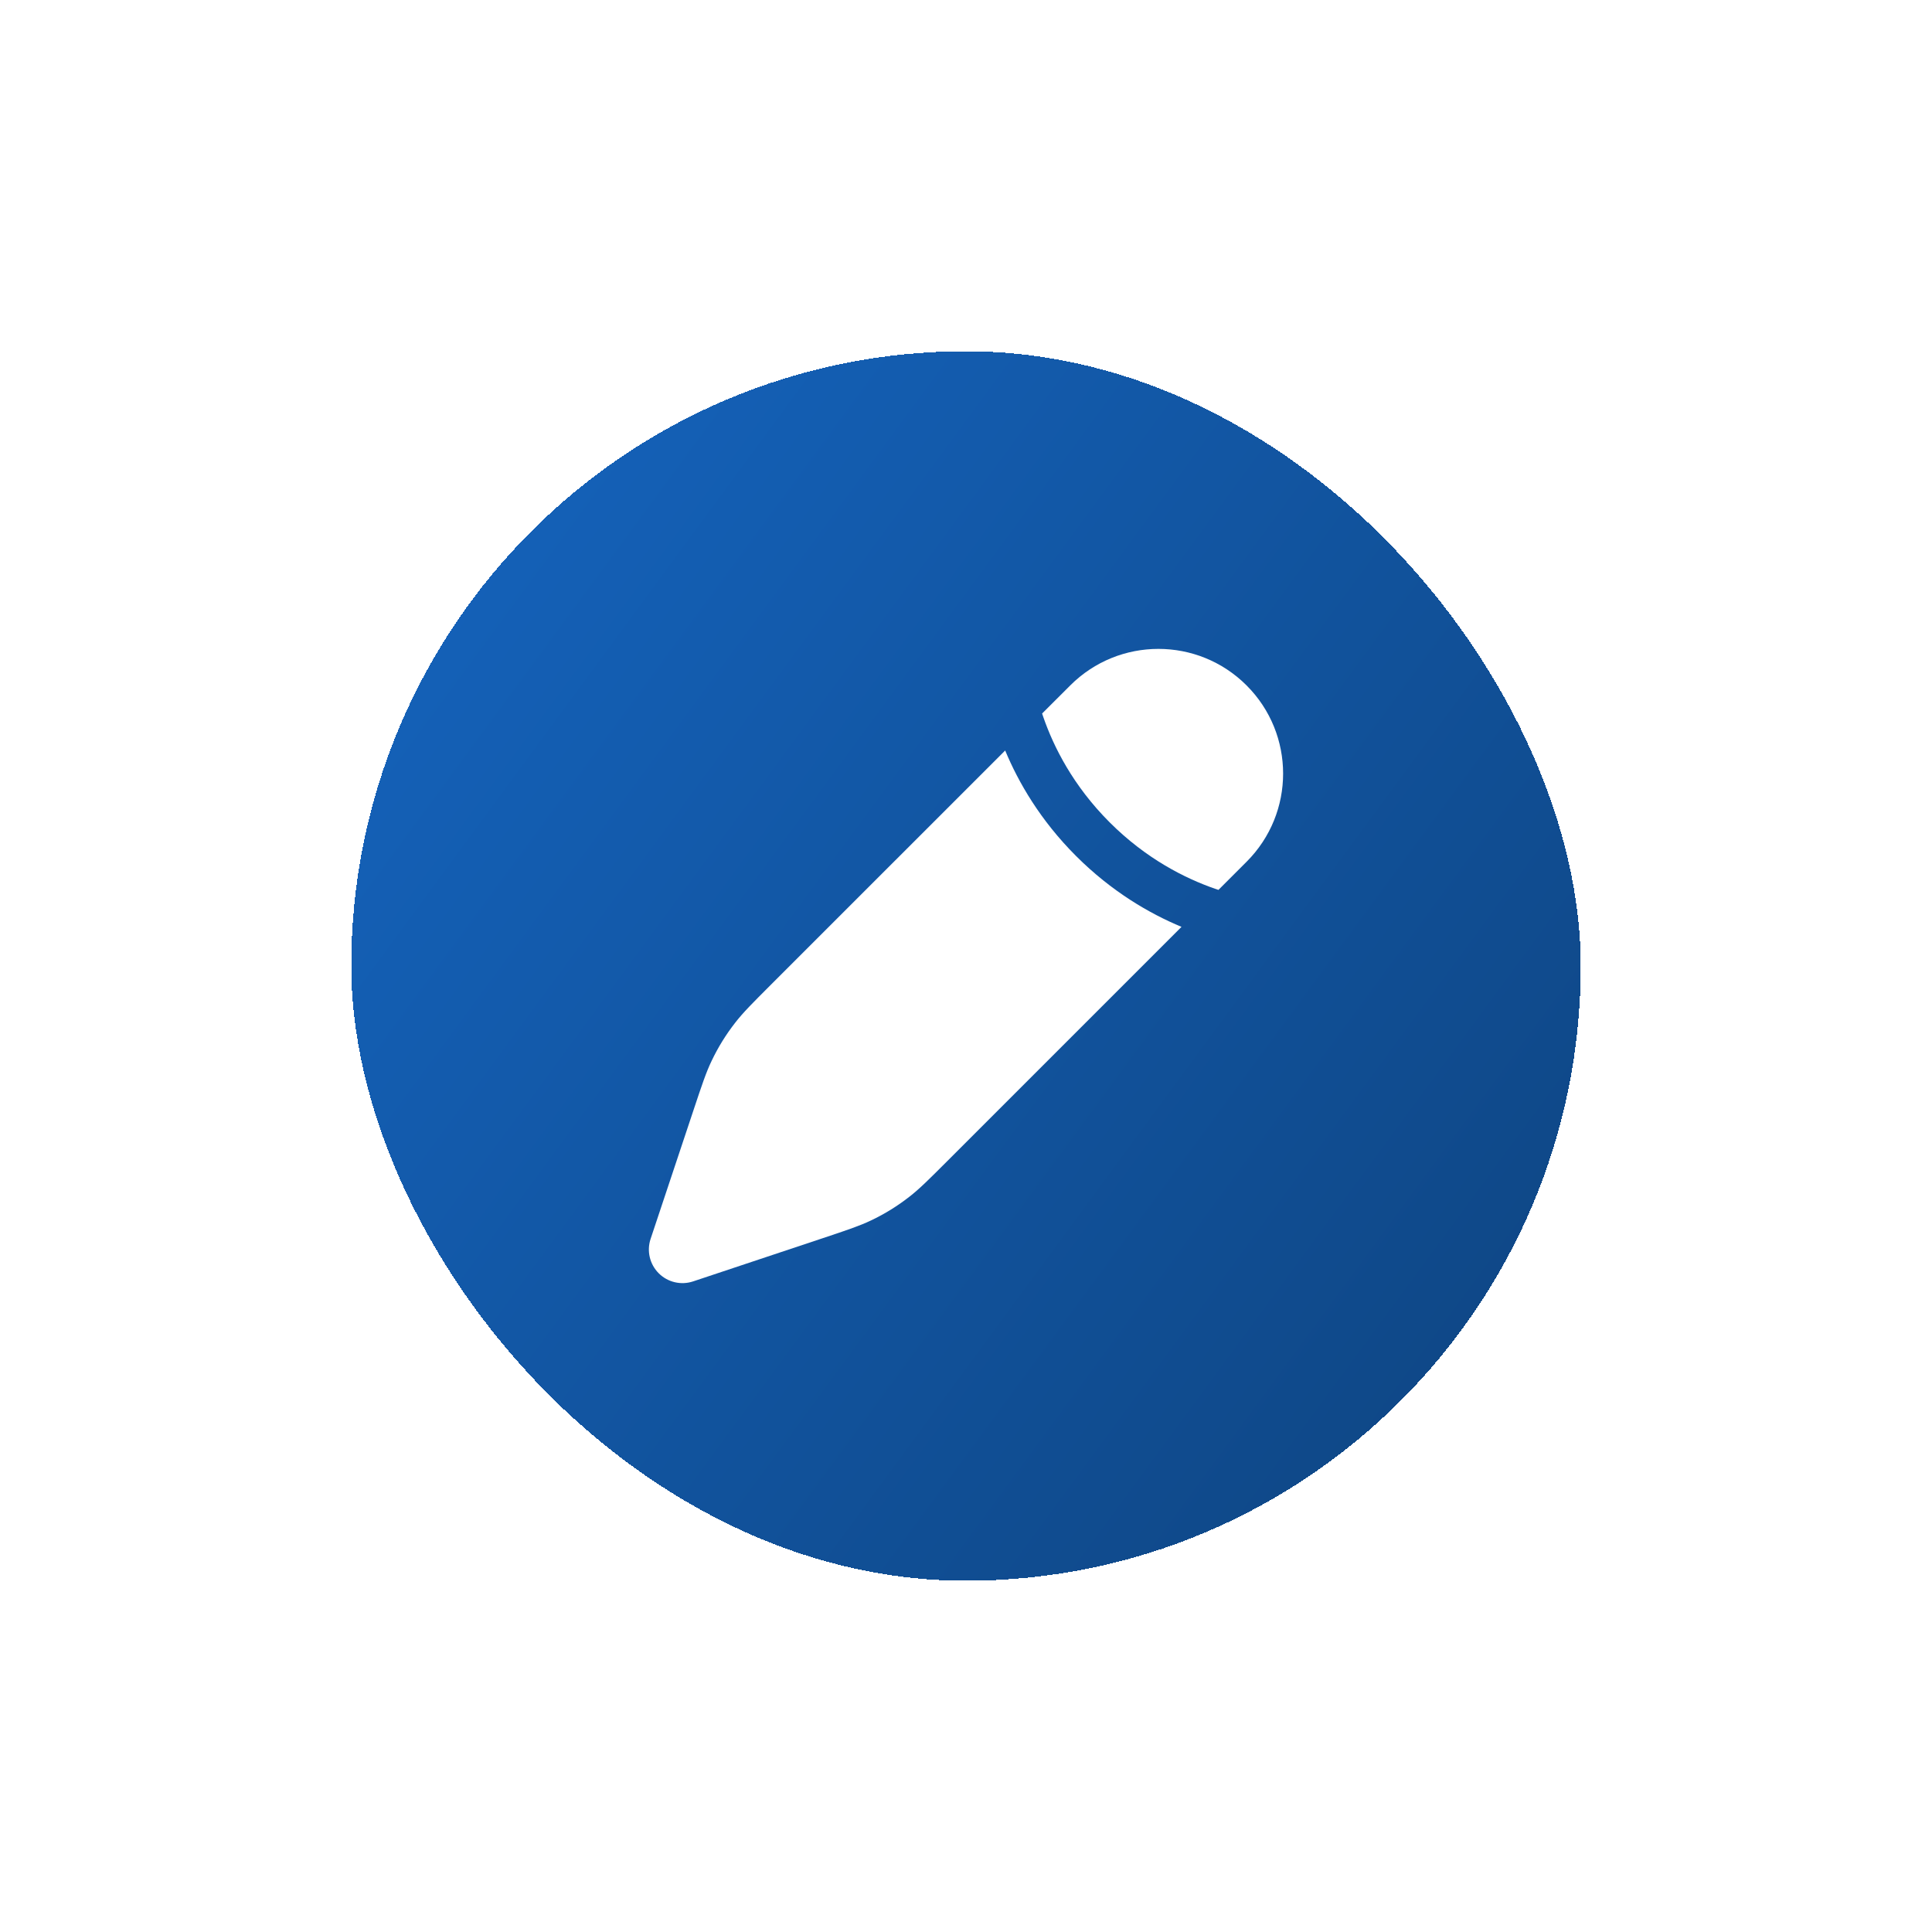 <svg width="66" height="66" viewBox="0 0 66 66" fill="none" xmlns="http://www.w3.org/2000/svg">
<g filter="url(#filter0_d_46_2061)">
<rect x="12" y="8" width="42" height="42" rx="21" fill="url(#paint0_linear_46_2061)" shape-rendering="crispEdges"/>
<path d="M32.35 35.675L32.35 35.675L40.362 27.663C39.272 27.209 37.98 26.463 36.759 25.242C35.537 24.02 34.791 22.728 34.338 21.638L26.325 29.65L26.325 29.65C25.7 30.275 25.387 30.588 25.119 30.933C24.801 31.339 24.529 31.779 24.308 32.245C24.119 32.639 23.98 33.059 23.7 33.898L22.226 38.321C22.088 38.734 22.195 39.189 22.503 39.497C22.811 39.805 23.266 39.912 23.679 39.774L28.102 38.3C28.941 38.02 29.361 37.88 29.755 37.692C30.221 37.471 30.661 37.199 31.067 36.881C31.412 36.613 31.725 36.3 32.35 35.675Z" fill="white"/>
<path d="M42.585 25.439C44.249 23.776 44.249 21.078 42.585 19.415C40.922 17.751 38.224 17.751 36.561 19.415L35.6 20.375C35.613 20.415 35.627 20.456 35.641 20.496C35.993 21.512 36.657 22.842 37.908 24.093C39.158 25.343 40.489 26.007 41.504 26.36C41.545 26.374 41.585 26.387 41.624 26.4L42.585 25.439Z" fill="white"/>
</g>
<defs>
<filter id="filter0_d_46_2061" x="0" y="0" width="66" height="66" filterUnits="userSpaceOnUse" color-interpolation-filters="sRGB">
<feFlood flood-opacity="0" result="BackgroundImageFix"/>
<feColorMatrix in="SourceAlpha" type="matrix" values="0 0 0 0 0 0 0 0 0 0 0 0 0 0 0 0 0 0 127 0" result="hardAlpha"/>
<feOffset dy="4"/>
<feGaussianBlur stdDeviation="6"/>
<feComposite in2="hardAlpha" operator="out"/>
<feColorMatrix type="matrix" values="0 0 0 0 0.051 0 0 0 0 0.039 0 0 0 0 0.173 0 0 0 0.06 0"/>
<feBlend mode="normal" in2="BackgroundImageFix" result="effect1_dropShadow_46_2061"/>
<feBlend mode="normal" in="SourceGraphic" in2="effect1_dropShadow_46_2061" result="shape"/>
</filter>
<linearGradient id="paint0_linear_46_2061" x1="12" y1="8" x2="52.76" y2="37.986" gradientUnits="userSpaceOnUse">
<stop stop-color="#1565C0"/>
<stop offset="1" stop-color="#0F4888"/>
</linearGradient>
</defs>
</svg>

